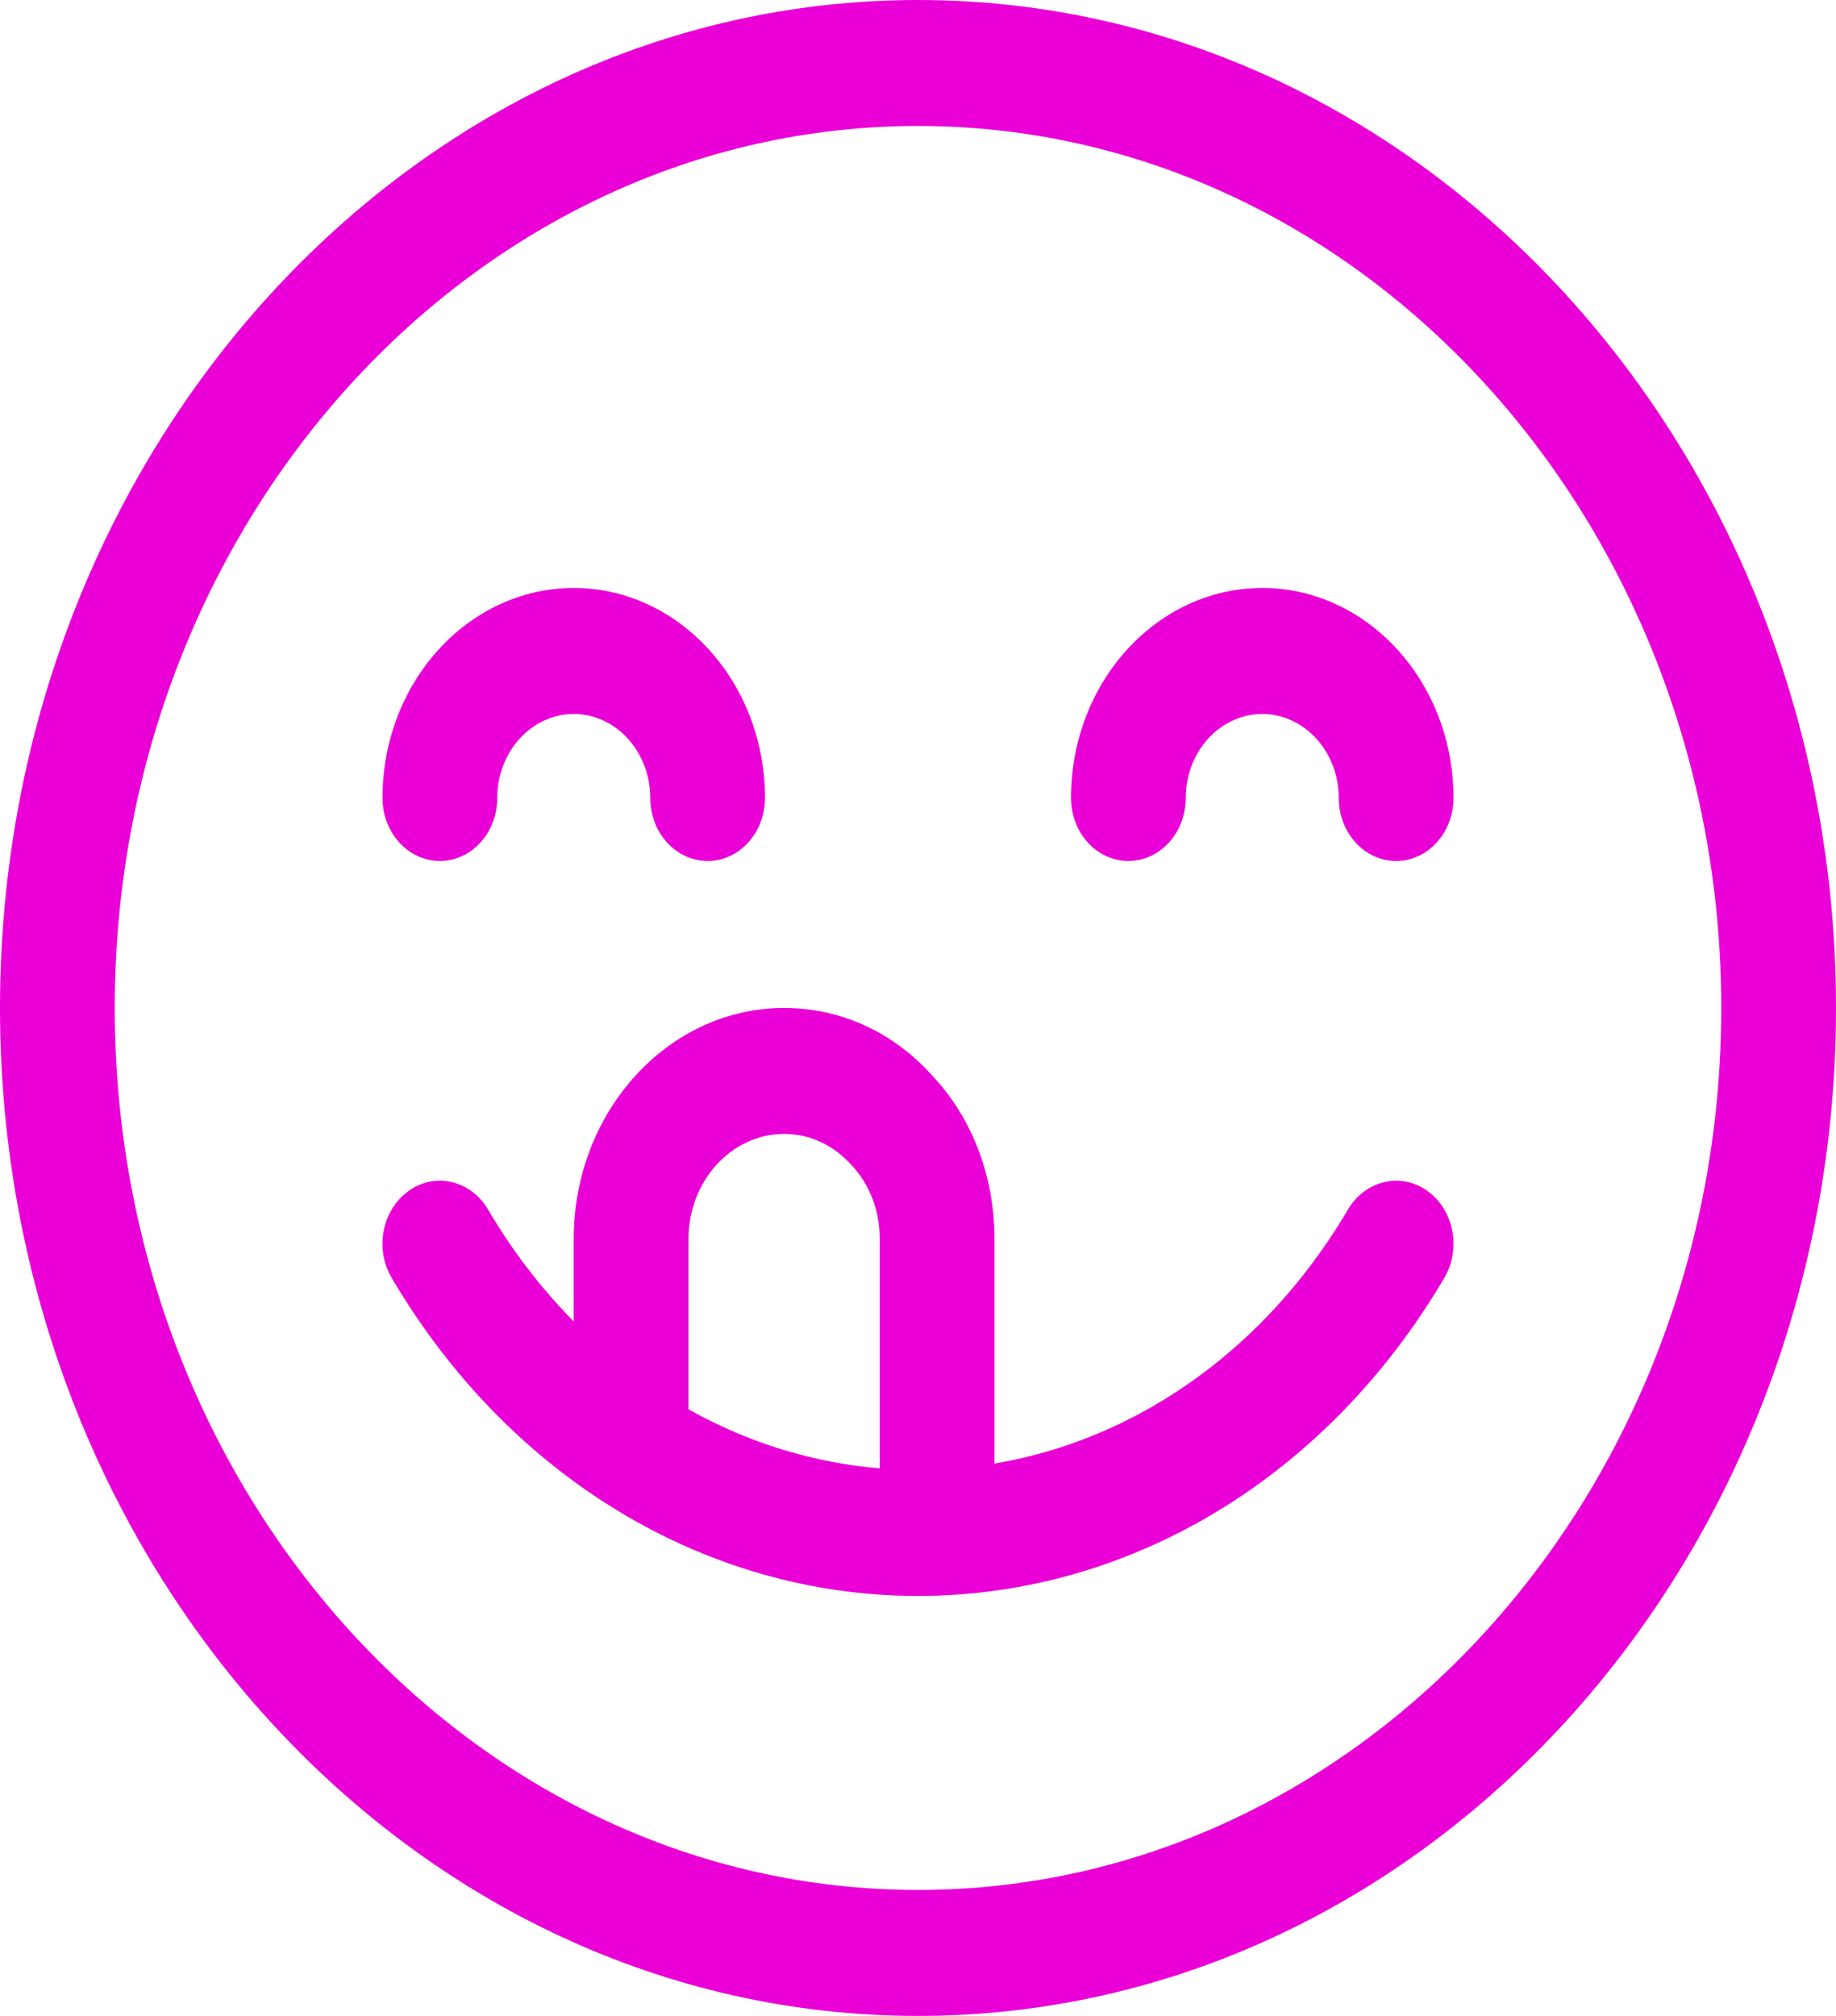 <svg width="41" height="45" viewBox="0 0 41 45" fill="none" xmlns="http://www.w3.org/2000/svg">
<path d="M20.5 45C9.196 45 0 34.907 0 22.5C0 10.093 9.196 0 20.5 0C31.804 0 41 10.093 41 22.5C41 34.907 31.804 45 20.5 45ZM20.5 2.812C10.609 2.812 2.562 11.644 2.562 22.5C2.562 33.356 10.609 42.188 20.5 42.188C30.391 42.188 38.438 33.356 38.438 22.5C38.438 11.644 30.391 2.812 20.5 2.812Z" fill="#EA00D7"/>
<path d="M31.177 19.219C30.47 19.219 29.896 18.589 29.896 17.812C29.896 16.779 29.129 15.938 28.188 15.938C27.246 15.938 26.479 16.779 26.479 17.812C26.479 18.589 25.905 19.219 25.198 19.219C24.491 19.219 23.917 18.589 23.917 17.812C23.917 15.229 25.833 13.125 28.188 13.125C30.542 13.125 32.458 15.229 32.458 17.812C32.458 18.589 31.884 19.219 31.177 19.219Z" fill="#EA00D7"/>
<path d="M15.802 19.219C15.095 19.219 14.521 18.589 14.521 17.812C14.521 16.779 13.754 15.938 12.812 15.938C11.871 15.938 11.104 16.779 11.104 17.812C11.104 18.589 10.53 19.219 9.823 19.219C9.116 19.219 8.542 18.589 8.542 17.812C8.542 15.229 10.458 13.125 12.812 13.125C15.167 13.125 17.083 15.229 17.083 17.812C17.083 18.589 16.509 19.219 15.802 19.219Z" fill="#EA00D7"/>
<path d="M20.5 35.625C15.758 35.625 11.364 32.97 8.747 28.526C8.362 27.874 8.533 27.004 9.128 26.582C9.722 26.158 10.515 26.348 10.899 27C13.041 30.639 16.631 32.812 20.5 32.812C24.369 32.812 27.959 30.639 30.101 27C30.485 26.349 31.28 26.16 31.872 26.582C32.467 27.004 32.636 27.874 32.253 28.526C29.636 32.97 25.242 35.625 20.5 35.625Z" fill="#EA00D7"/>
<path d="M20.927 35.606C20.22 35.606 19.646 34.976 19.646 34.2V27.656C19.646 27.03 19.425 26.447 19.026 26.019C18.612 25.554 18.083 25.312 17.51 25.312C16.333 25.312 15.375 26.364 15.375 27.656V32.288C15.375 33.064 14.801 33.694 14.094 33.694C13.386 33.694 12.812 33.064 12.812 32.288V27.656C12.812 24.814 14.919 22.5 17.51 22.5C18.78 22.5 19.96 23.044 20.837 24.03C21.713 24.968 22.208 26.263 22.208 27.656V34.2C22.208 34.976 21.634 35.606 20.927 35.606Z" fill="#EA00D7"/>
</svg>

